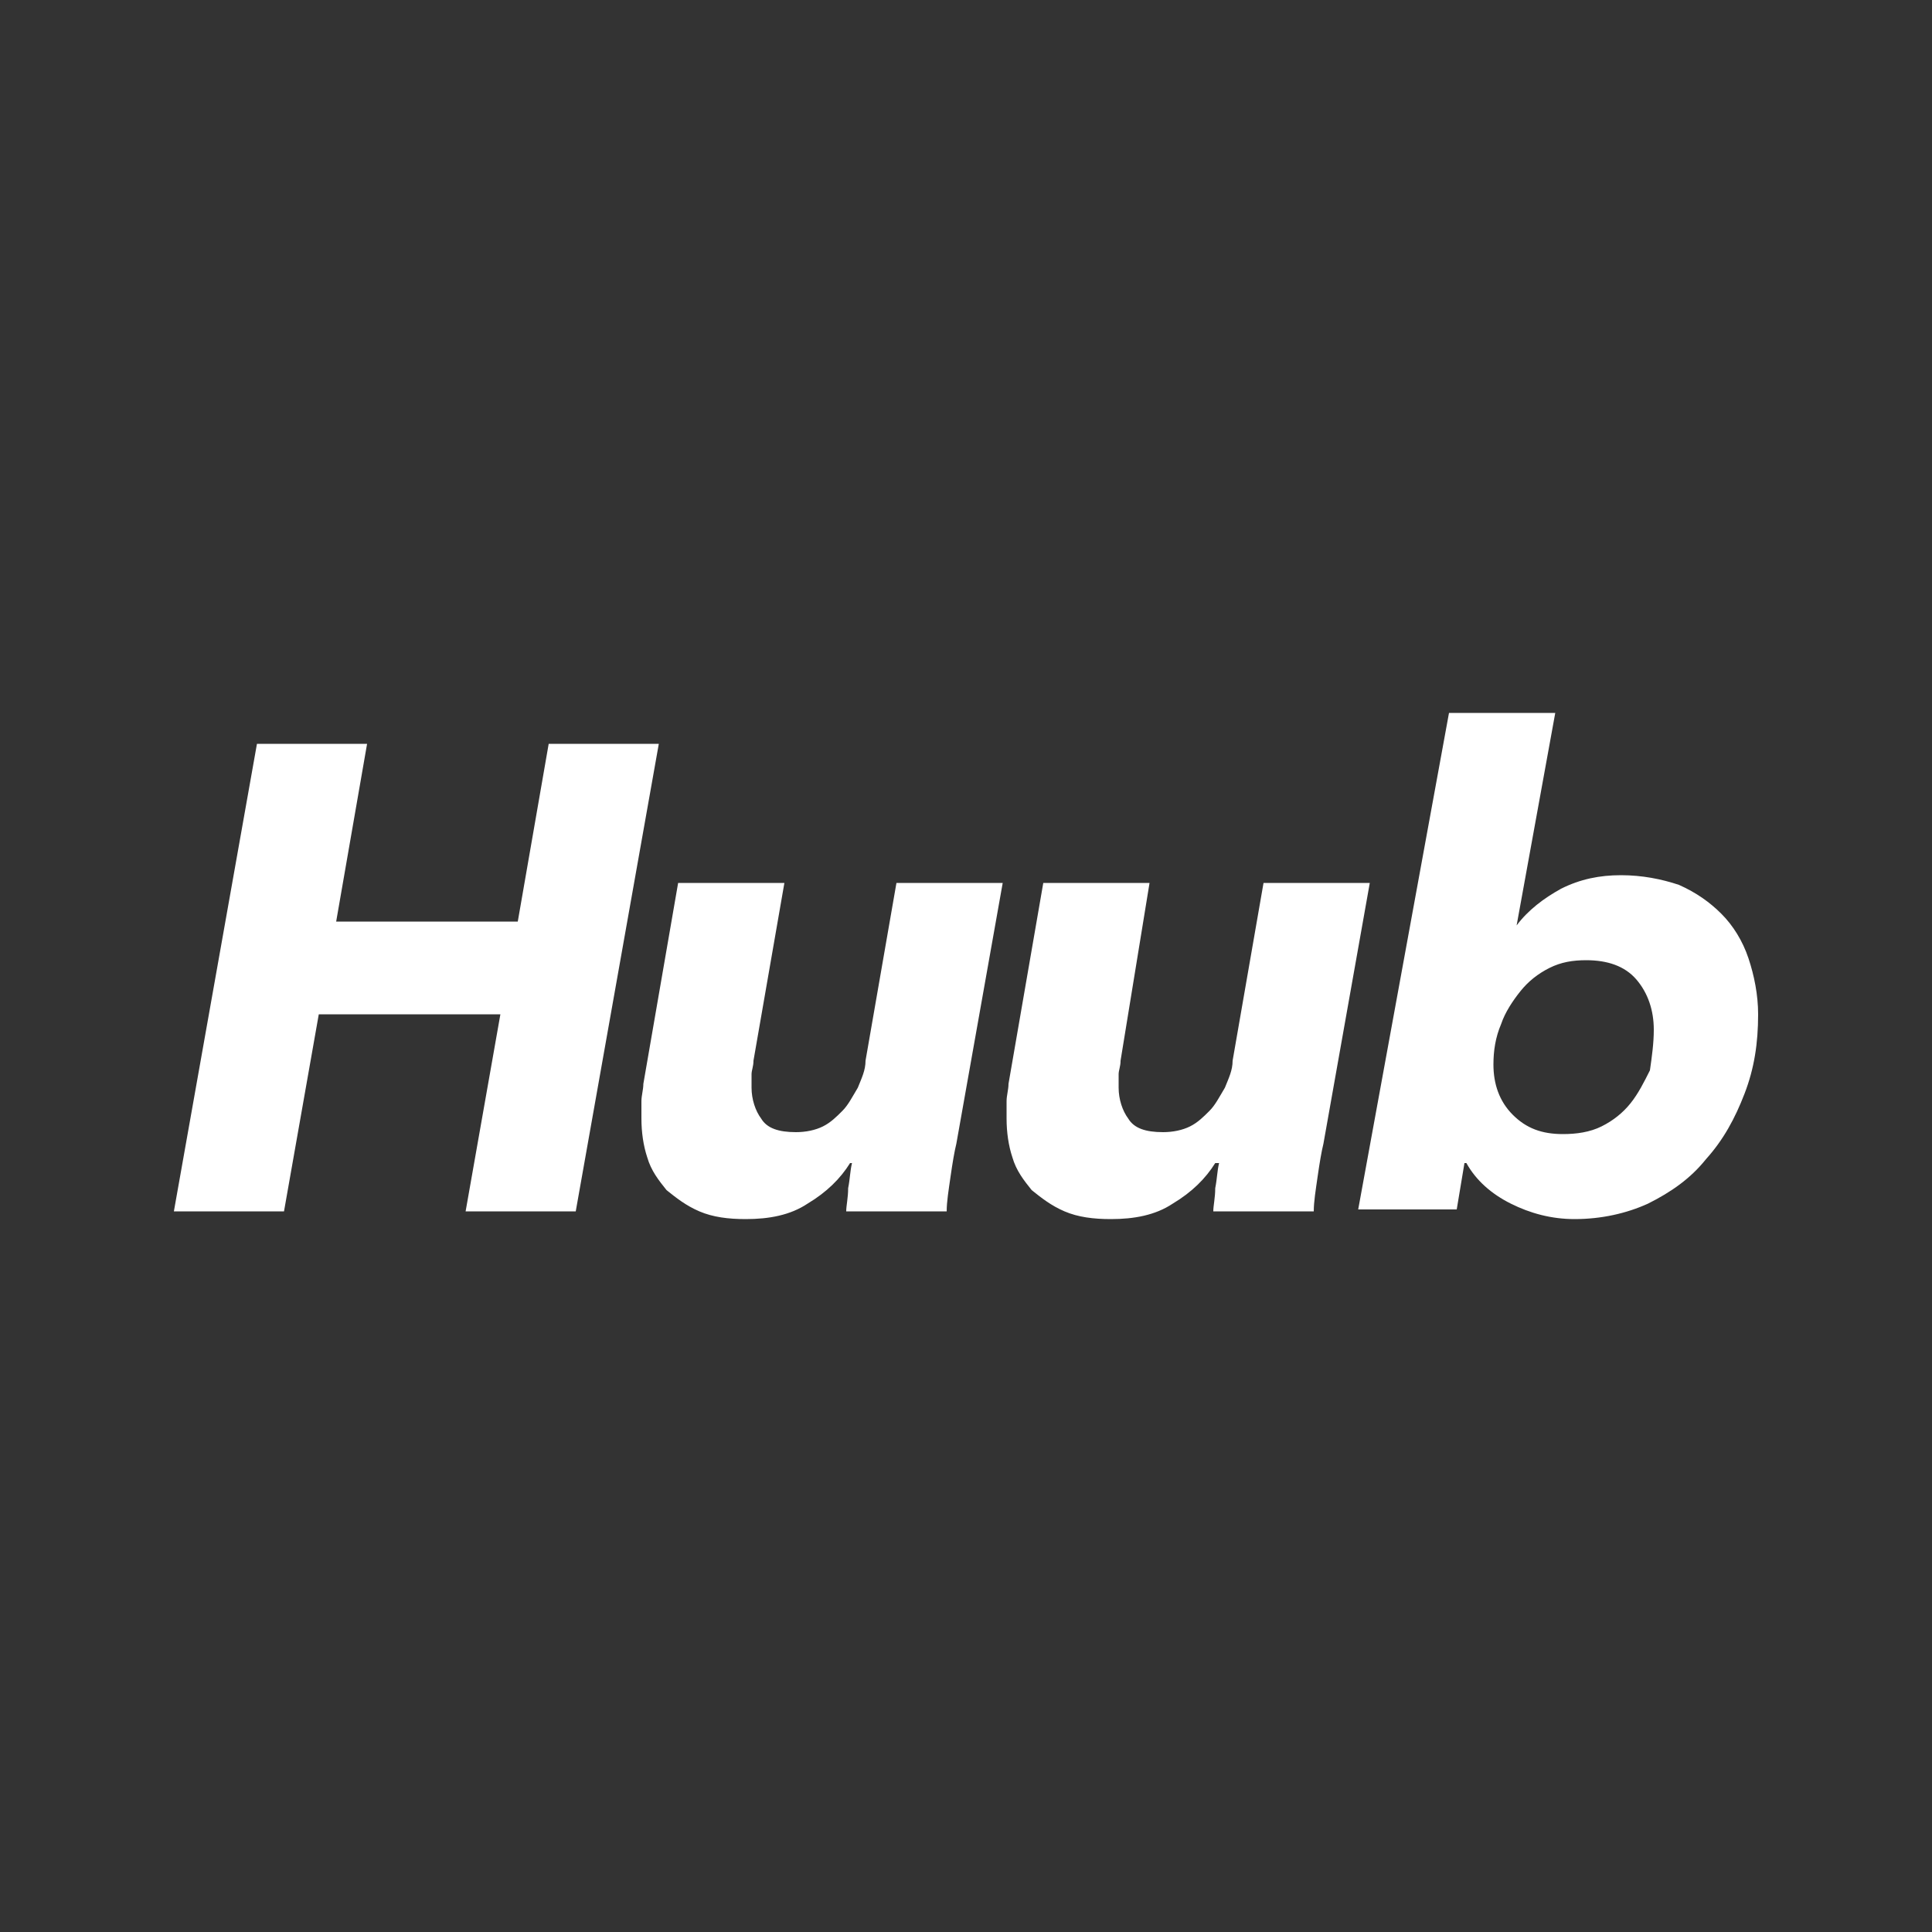 <?xml version="1.0" encoding="utf-8"?>
<!-- Generator: Adobe Illustrator 24.1.2, SVG Export Plug-In . SVG Version: 6.00 Build 0)  -->
<svg version="1.1" id="Layer_1" xmlns="http://www.w3.org/2000/svg" xmlns:xlink="http://www.w3.org/1999/xlink" x="0px" y="0px"
	 viewBox="0 0 100 100" style="enable-background:new 0 0 100 100;" xml:space="preserve">
<rect x="0" y="0" width="100" height="100" fill="#333333" stroke="none"/>
<style type="text/css">
	.st0{fill:#FFFFFF;}
</style>
<path class="st0" d="M24.1,62.7l1.8-10.2h-9.4l-1.8,10.2H9l4.3-24.2h5.7l-1.6,9.2h9.4l1.6-9.2h5.7l-4.3,24.2H24.1z M44,60.2
	c-0.5,0.8-1.2,1.5-2.2,2.1c-0.9,0.6-2,0.8-3.2,0.8c-0.9,0-1.7-0.1-2.4-0.4c-0.7-0.3-1.2-0.7-1.7-1.1c-0.4-0.5-0.8-1-1-1.7
	c-0.2-0.6-0.3-1.3-0.3-2c0-0.3,0-0.6,0-0.9c0-0.3,0.1-0.6,0.1-0.9l1.8-10.4h5.5l-1.6,9.2c0,0.3-0.1,0.5-0.1,0.7c0,0.2,0,0.5,0,0.7
	c0,0.6,0.2,1.2,0.5,1.6c0.3,0.5,0.9,0.7,1.8,0.7c0.5,0,1-0.1,1.4-0.3c0.4-0.2,0.7-0.5,1-0.8c0.3-0.3,0.5-0.7,0.8-1.2
	c0.2-0.5,0.4-0.9,0.4-1.4l1.6-9.2h5.5l-2.4,13.5c-0.1,0.4-0.2,1-0.3,1.7c-0.1,0.7-0.2,1.3-0.2,1.8h-5.2c0-0.3,0.1-0.7,0.1-1.2
	c0.1-0.5,0.1-0.9,0.2-1.3H44z M62.9,60.2c-0.5,0.8-1.2,1.5-2.2,2.1c-0.9,0.6-2,0.8-3.2,0.8c-0.9,0-1.7-0.1-2.4-0.4
	c-0.7-0.3-1.2-0.7-1.7-1.1c-0.4-0.5-0.8-1-1-1.7c-0.2-0.6-0.3-1.3-0.3-2c0-0.3,0-0.6,0-0.9c0-0.3,0.1-0.6,0.1-0.9l1.8-10.4h5.5
	L58,54.9c0,0.3-0.1,0.5-0.1,0.7c0,0.2,0,0.5,0,0.7c0,0.6,0.2,1.2,0.5,1.6c0.3,0.5,0.9,0.7,1.8,0.7c0.5,0,1-0.1,1.4-0.3
	c0.4-0.2,0.7-0.5,1-0.8c0.3-0.3,0.5-0.7,0.8-1.2c0.2-0.5,0.4-0.9,0.4-1.4l1.6-9.2h5.5l-2.4,13.5c-0.1,0.4-0.2,1-0.3,1.7
	c-0.1,0.7-0.2,1.3-0.2,1.8h-5.2c0-0.3,0.1-0.7,0.1-1.2c0.1-0.5,0.1-0.9,0.2-1.3H62.9z M78.5,47.9c0.6-0.8,1.4-1.4,2.3-1.9
	c1-0.5,2-0.7,3.1-0.7c1.1,0,2.1,0.2,3,0.5c0.9,0.4,1.6,0.9,2.2,1.5c0.6,0.6,1.1,1.4,1.4,2.3c0.3,0.9,0.5,1.9,0.5,2.9
	c0,1.5-0.2,2.8-0.7,4.1c-0.5,1.3-1.1,2.4-2,3.4c-0.8,1-1.8,1.7-3,2.3c-1.1,0.5-2.4,0.8-3.8,0.8c-1.2,0-2.3-0.3-3.3-0.8
	c-1-0.5-1.8-1.2-2.3-2.1h-0.1l-0.4,2.4h-5.1L75,36.9h5.5L78.5,47.9L78.5,47.9z M85.6,53.3c0-1-0.3-1.9-0.9-2.6c-0.6-0.7-1.5-1-2.6-1
	c-0.7,0-1.3,0.1-1.9,0.4c-0.6,0.3-1.1,0.7-1.5,1.2c-0.4,0.5-0.8,1.1-1,1.7c-0.3,0.7-0.4,1.4-0.4,2.1c0,1,0.3,1.9,1,2.6s1.5,1,2.6,1
	c0.7,0,1.4-0.1,2-0.4c0.6-0.3,1.1-0.7,1.5-1.2c0.4-0.5,0.7-1.1,1-1.7C85.5,54.7,85.6,54,85.6,53.3z"/>
</svg>
